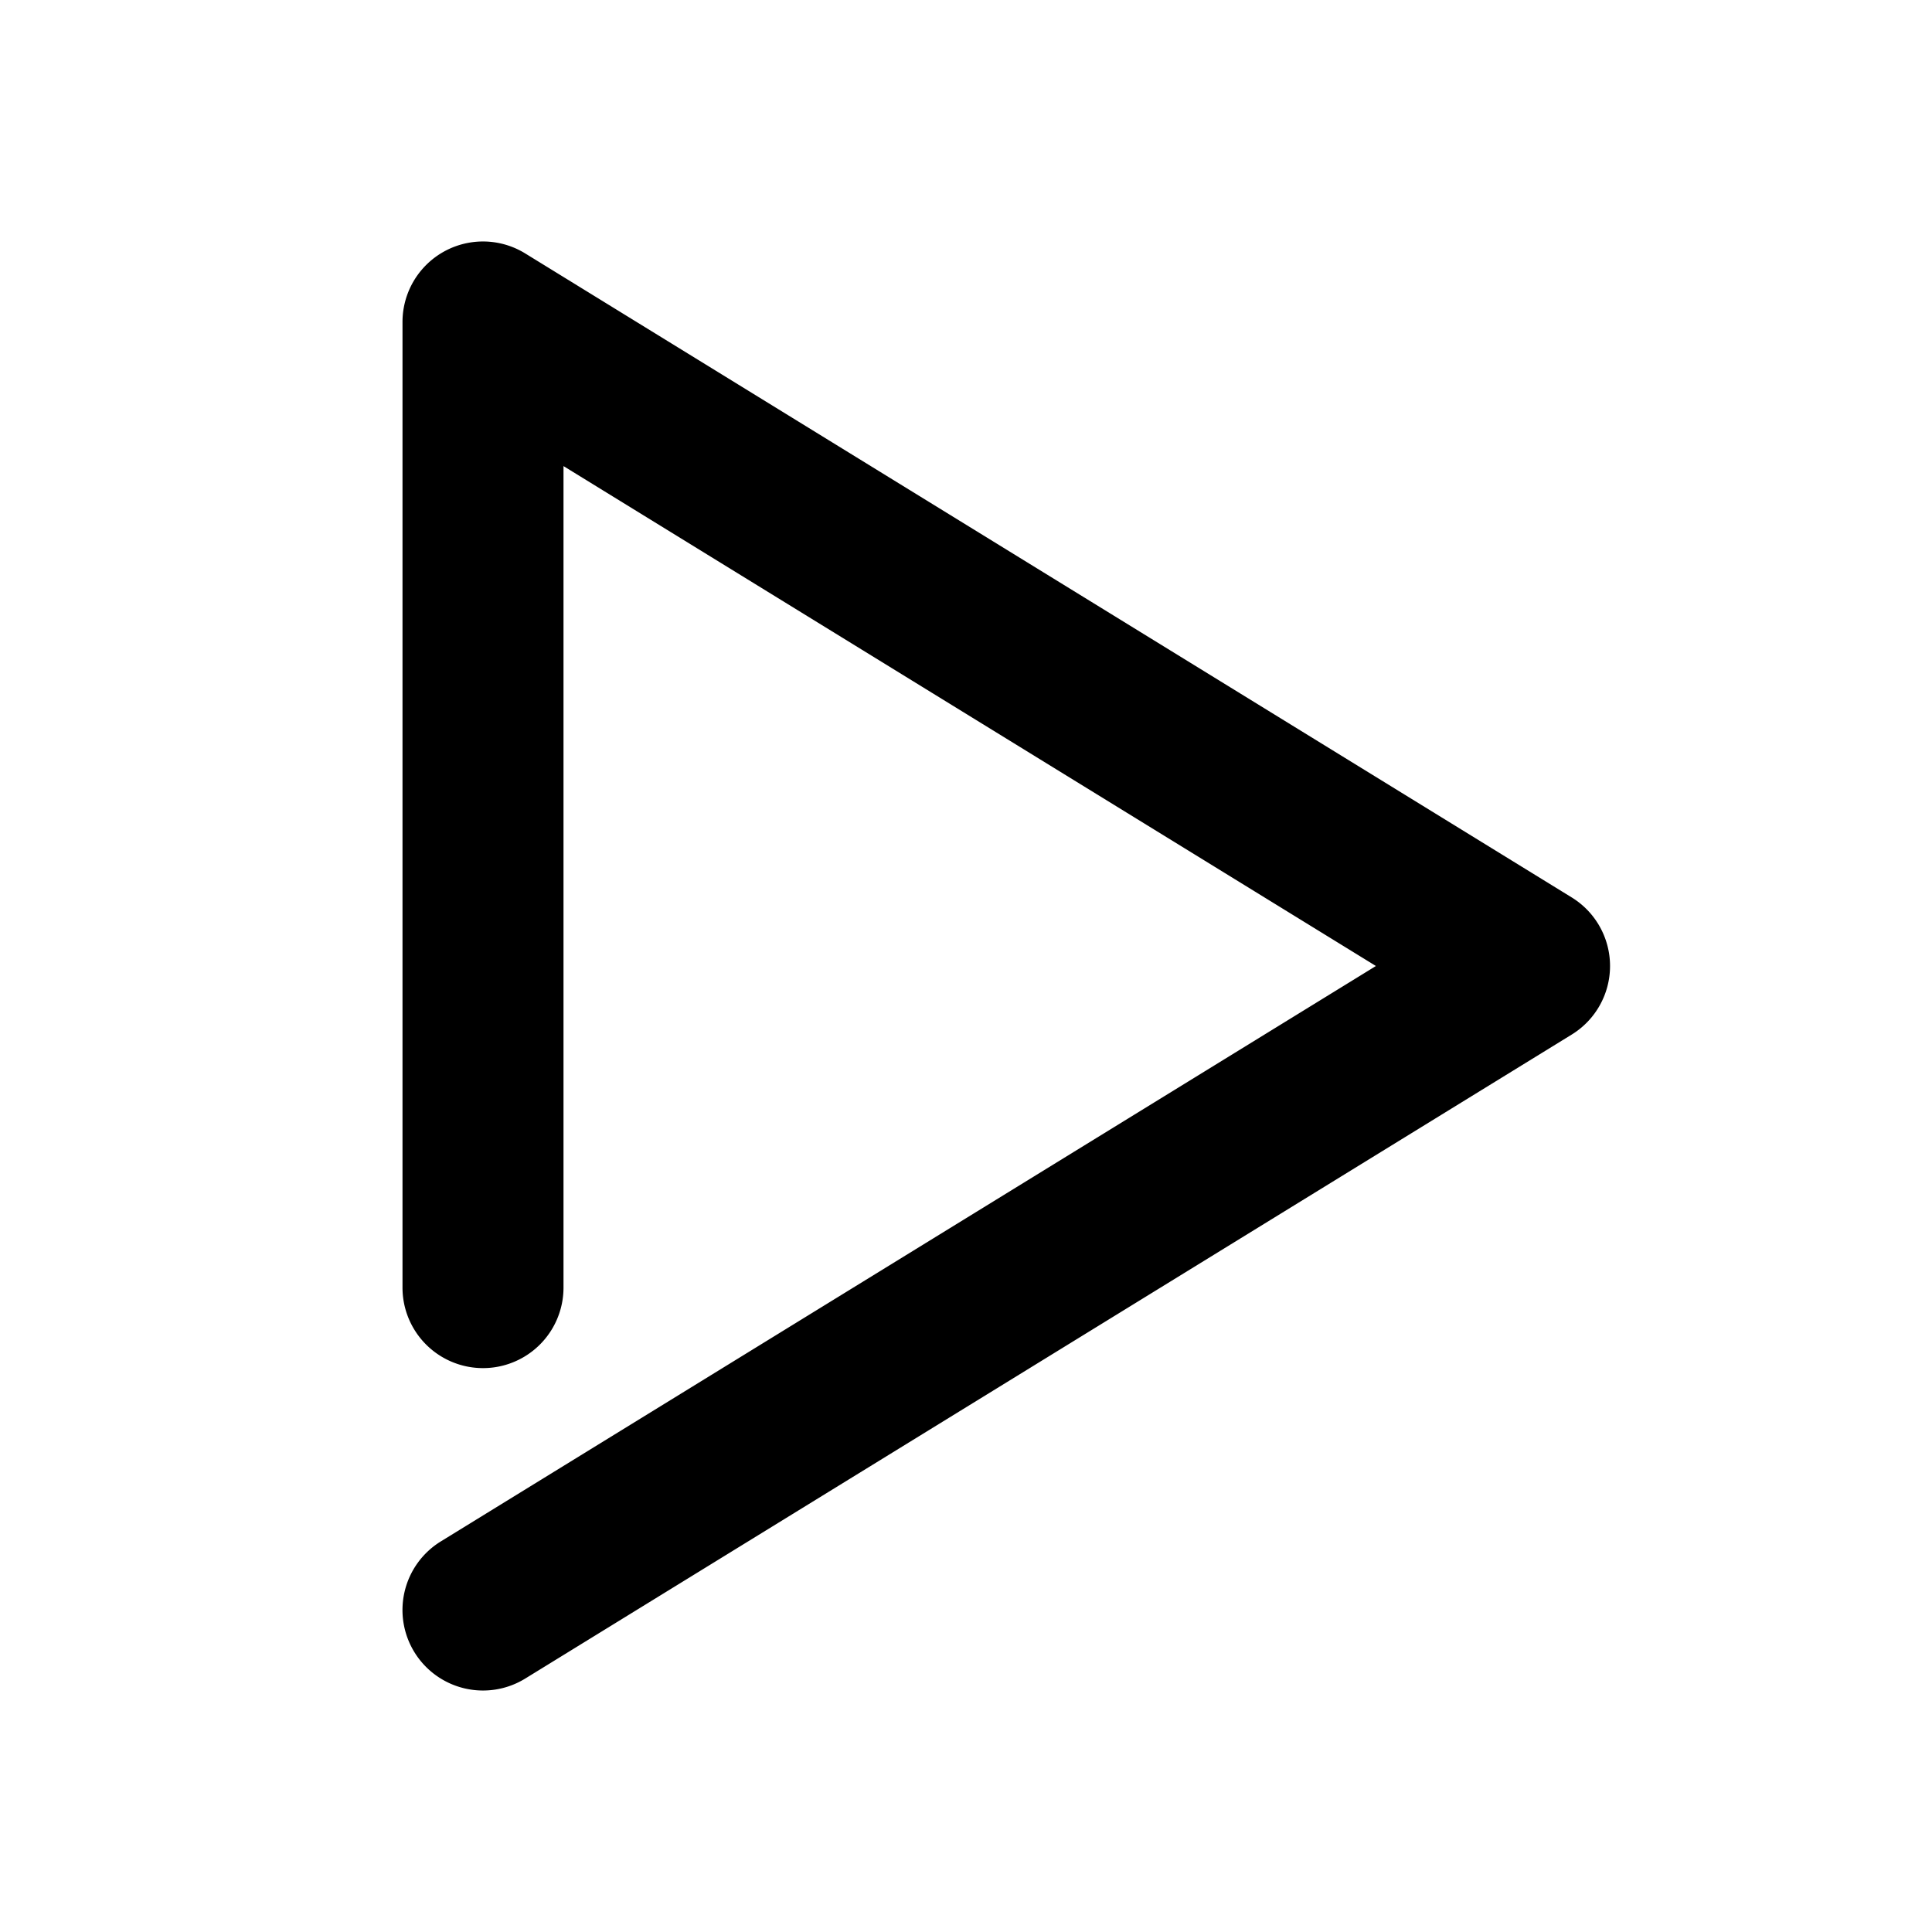 <svg t="1747846472969" class="icon" viewBox="0 0 1024 1024" version="1.1" xmlns="http://www.w3.org/2000/svg" p-id="28685" width="200" height="200"><path d="M298.667 247.04V682.667a42.667 42.667 0 0 1-85.333 0V170.667a42.667 42.667 0 0 1 65.024-36.352l554.667 341.333a42.667 42.667 0 0 1 0 72.704l-554.667 341.333a42.667 42.667 0 0 1-44.715-72.704L729.259 512 298.667 247.04z" p-id="28686"></path></svg>
